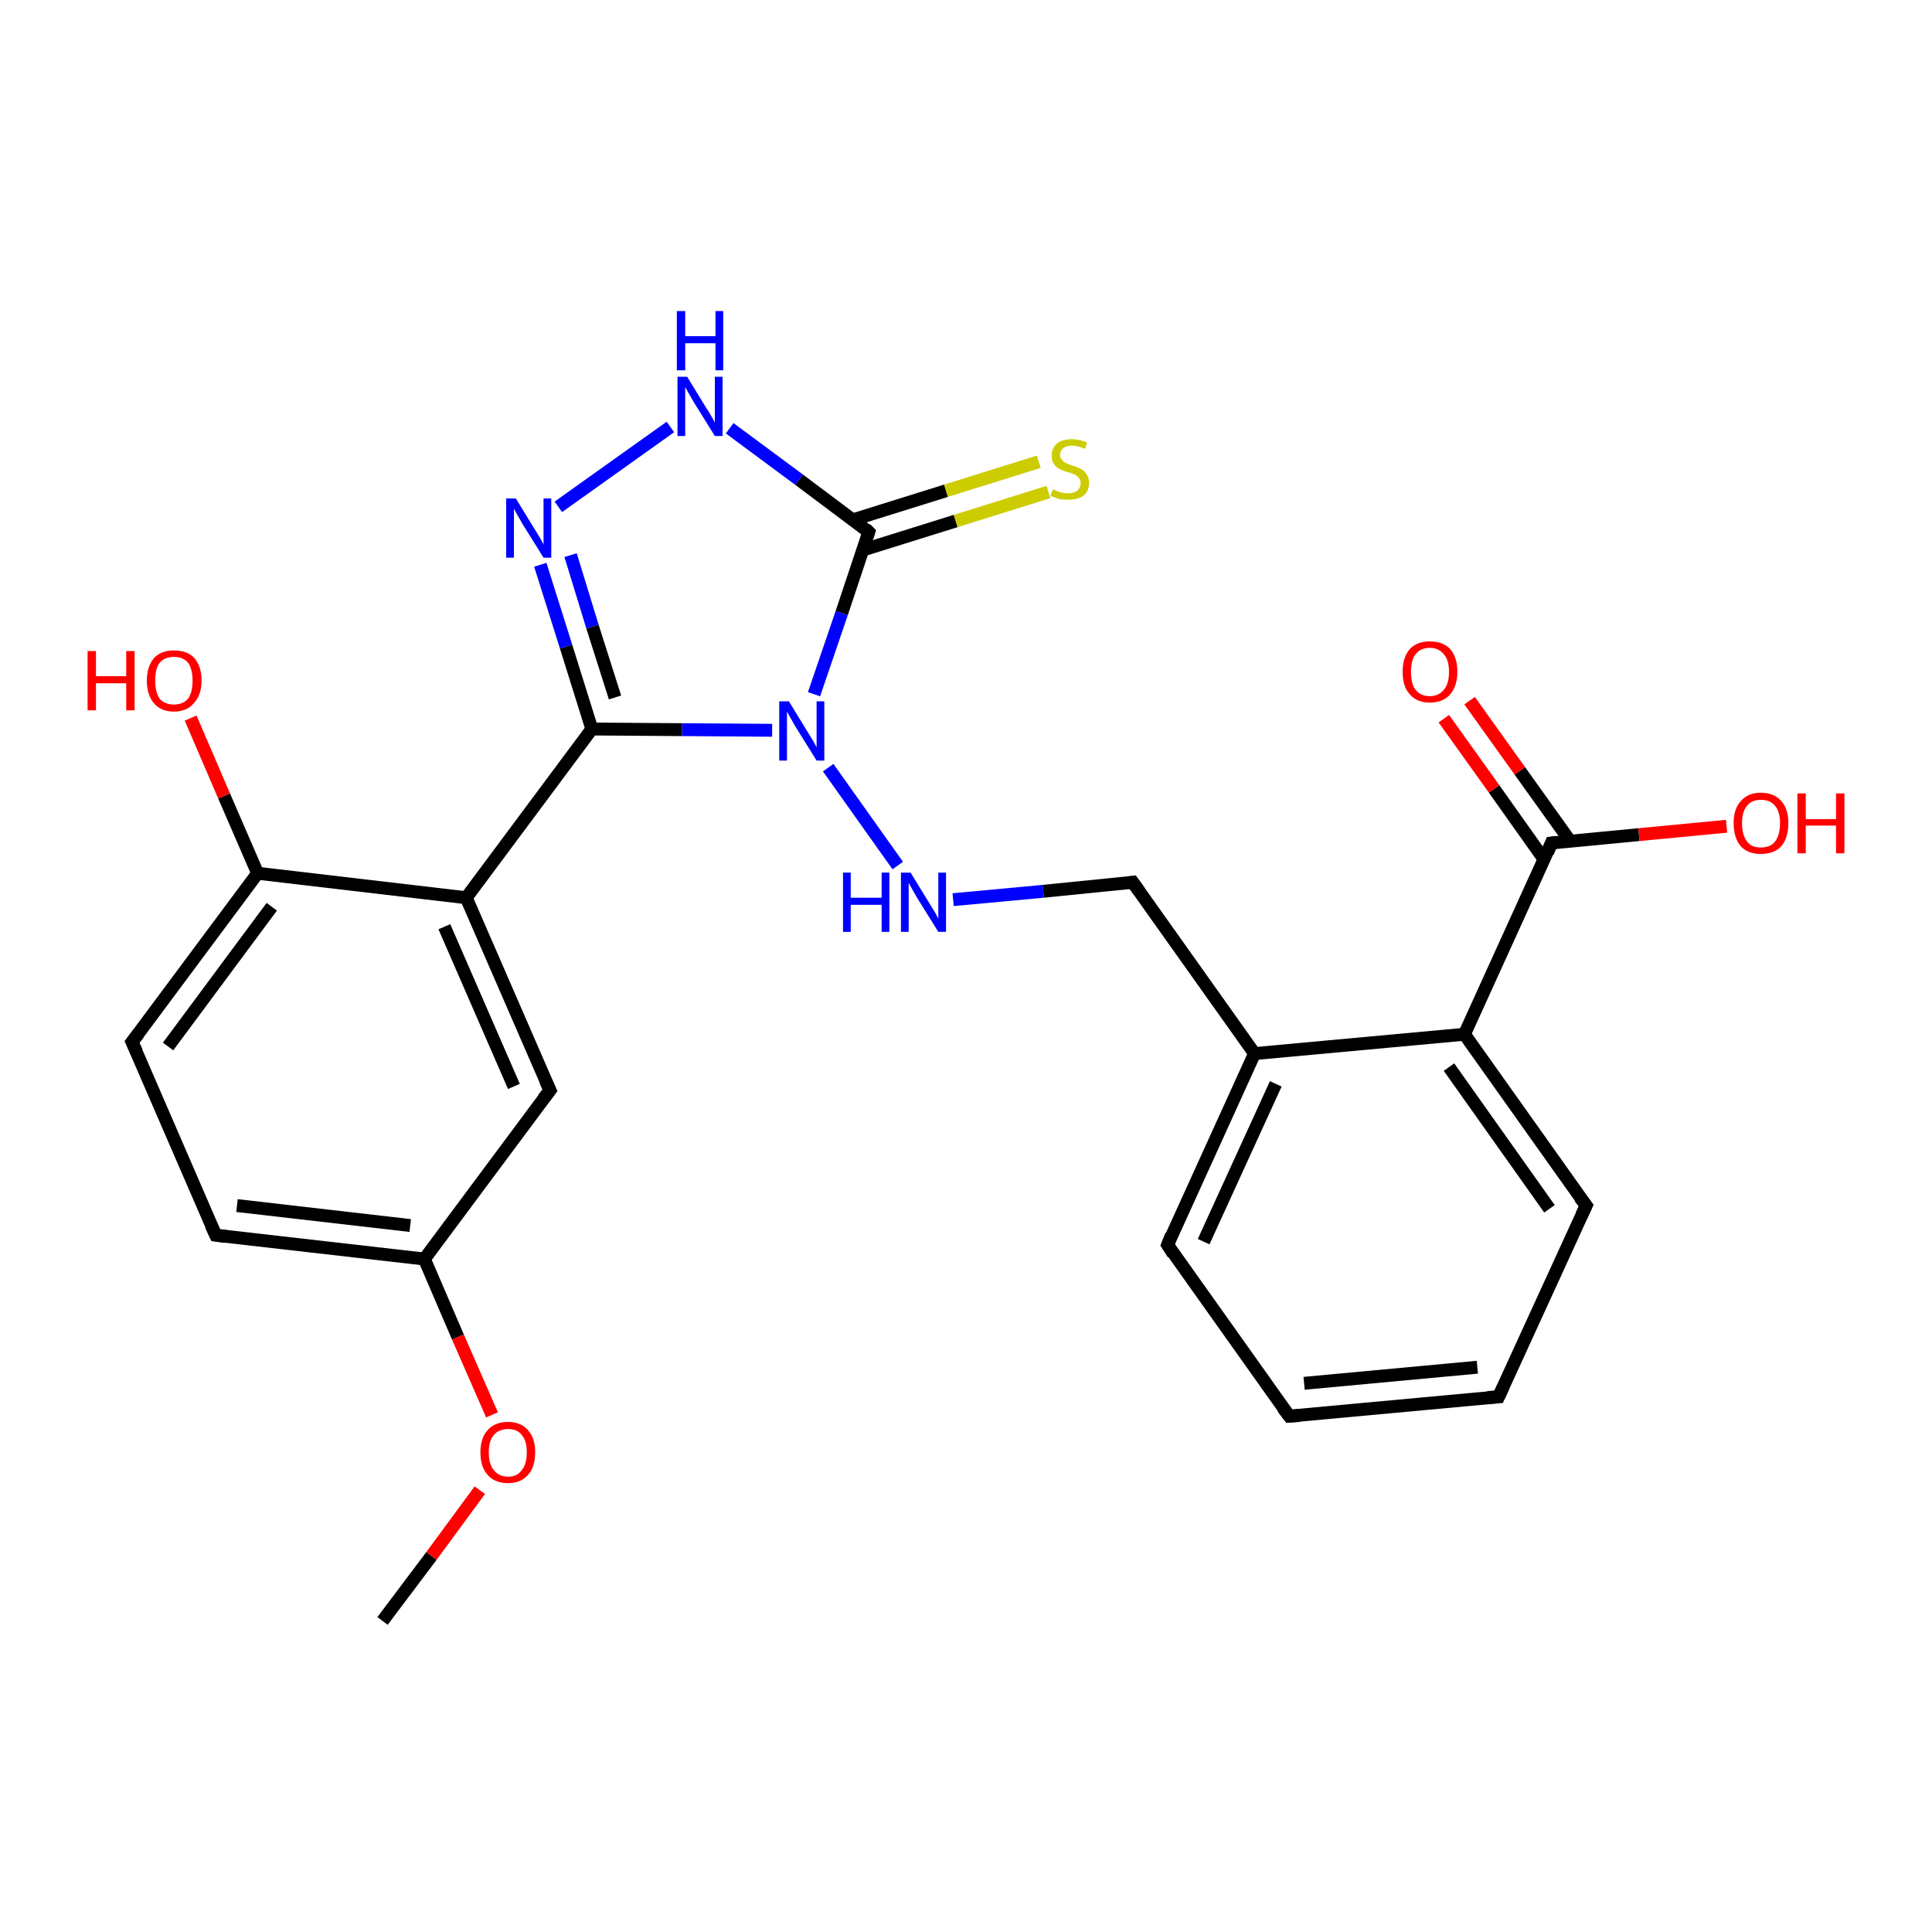 <?xml version='1.0' encoding='iso-8859-1'?>
<svg version='1.1' baseProfile='full'
              xmlns='http://www.w3.org/2000/svg'
                      xmlns:rdkit='http://www.rdkit.org/xml'
                      xmlns:xlink='http://www.w3.org/1999/xlink'
                  xml:space='preserve'
width='300px' height='300px' viewBox='0 0 300 300'>
<!-- END OF HEADER -->
<rect style='opacity:1.0;fill:#FFFFFF;stroke:none' width='300.0' height='300.0' x='0.0' y='0.0'> </rect>
<path class='bond-0 atom-0 atom-1' d='M 59.4,251.7 L 67.0,241.6' style='fill:none;fill-rule:evenodd;stroke:#000000;stroke-width:2.0px;stroke-linecap:butt;stroke-linejoin:miter;stroke-opacity:1' />
<path class='bond-0 atom-0 atom-1' d='M 67.0,241.6 L 74.5,231.4' style='fill:none;fill-rule:evenodd;stroke:#FF0000;stroke-width:2.0px;stroke-linecap:butt;stroke-linejoin:miter;stroke-opacity:1' />
<path class='bond-1 atom-1 atom-2' d='M 76.4,219.7 L 71.1,207.6' style='fill:none;fill-rule:evenodd;stroke:#FF0000;stroke-width:2.0px;stroke-linecap:butt;stroke-linejoin:miter;stroke-opacity:1' />
<path class='bond-1 atom-1 atom-2' d='M 71.1,207.6 L 65.9,195.5' style='fill:none;fill-rule:evenodd;stroke:#000000;stroke-width:2.0px;stroke-linecap:butt;stroke-linejoin:miter;stroke-opacity:1' />
<path class='bond-2 atom-2 atom-3' d='M 65.9,195.5 L 33.5,191.8' style='fill:none;fill-rule:evenodd;stroke:#000000;stroke-width:2.0px;stroke-linecap:butt;stroke-linejoin:miter;stroke-opacity:1' />
<path class='bond-2 atom-2 atom-3' d='M 63.7,190.3 L 36.8,187.2' style='fill:none;fill-rule:evenodd;stroke:#000000;stroke-width:2.0px;stroke-linecap:butt;stroke-linejoin:miter;stroke-opacity:1' />
<path class='bond-3 atom-3 atom-4' d='M 33.5,191.8 L 20.5,161.8' style='fill:none;fill-rule:evenodd;stroke:#000000;stroke-width:2.0px;stroke-linecap:butt;stroke-linejoin:miter;stroke-opacity:1' />
<path class='bond-4 atom-4 atom-5' d='M 20.5,161.8 L 40.0,135.6' style='fill:none;fill-rule:evenodd;stroke:#000000;stroke-width:2.0px;stroke-linecap:butt;stroke-linejoin:miter;stroke-opacity:1' />
<path class='bond-4 atom-4 atom-5' d='M 26.1,162.5 L 42.2,140.8' style='fill:none;fill-rule:evenodd;stroke:#000000;stroke-width:2.0px;stroke-linecap:butt;stroke-linejoin:miter;stroke-opacity:1' />
<path class='bond-5 atom-5 atom-6' d='M 40.0,135.6 L 34.8,123.6' style='fill:none;fill-rule:evenodd;stroke:#000000;stroke-width:2.0px;stroke-linecap:butt;stroke-linejoin:miter;stroke-opacity:1' />
<path class='bond-5 atom-5 atom-6' d='M 34.8,123.6 L 29.6,111.5' style='fill:none;fill-rule:evenodd;stroke:#FF0000;stroke-width:2.0px;stroke-linecap:butt;stroke-linejoin:miter;stroke-opacity:1' />
<path class='bond-6 atom-5 atom-7' d='M 40.0,135.6 L 72.4,139.4' style='fill:none;fill-rule:evenodd;stroke:#000000;stroke-width:2.0px;stroke-linecap:butt;stroke-linejoin:miter;stroke-opacity:1' />
<path class='bond-7 atom-7 atom-8' d='M 72.4,139.4 L 85.4,169.3' style='fill:none;fill-rule:evenodd;stroke:#000000;stroke-width:2.0px;stroke-linecap:butt;stroke-linejoin:miter;stroke-opacity:1' />
<path class='bond-7 atom-7 atom-8' d='M 69.0,143.9 L 79.8,168.7' style='fill:none;fill-rule:evenodd;stroke:#000000;stroke-width:2.0px;stroke-linecap:butt;stroke-linejoin:miter;stroke-opacity:1' />
<path class='bond-8 atom-7 atom-9' d='M 72.4,139.4 L 91.9,113.2' style='fill:none;fill-rule:evenodd;stroke:#000000;stroke-width:2.0px;stroke-linecap:butt;stroke-linejoin:miter;stroke-opacity:1' />
<path class='bond-9 atom-9 atom-10' d='M 91.9,113.2 L 87.9,100.4' style='fill:none;fill-rule:evenodd;stroke:#000000;stroke-width:2.0px;stroke-linecap:butt;stroke-linejoin:miter;stroke-opacity:1' />
<path class='bond-9 atom-9 atom-10' d='M 87.9,100.4 L 83.9,87.7' style='fill:none;fill-rule:evenodd;stroke:#0000FF;stroke-width:2.0px;stroke-linecap:butt;stroke-linejoin:miter;stroke-opacity:1' />
<path class='bond-9 atom-9 atom-10' d='M 95.5,108.3 L 92.0,97.3' style='fill:none;fill-rule:evenodd;stroke:#000000;stroke-width:2.0px;stroke-linecap:butt;stroke-linejoin:miter;stroke-opacity:1' />
<path class='bond-9 atom-9 atom-10' d='M 92.0,97.3 L 88.6,86.2' style='fill:none;fill-rule:evenodd;stroke:#0000FF;stroke-width:2.0px;stroke-linecap:butt;stroke-linejoin:miter;stroke-opacity:1' />
<path class='bond-10 atom-10 atom-11' d='M 86.7,78.7 L 104.1,66.3' style='fill:none;fill-rule:evenodd;stroke:#0000FF;stroke-width:2.0px;stroke-linecap:butt;stroke-linejoin:miter;stroke-opacity:1' />
<path class='bond-11 atom-11 atom-12' d='M 113.3,66.5 L 124.1,74.5' style='fill:none;fill-rule:evenodd;stroke:#0000FF;stroke-width:2.0px;stroke-linecap:butt;stroke-linejoin:miter;stroke-opacity:1' />
<path class='bond-11 atom-11 atom-12' d='M 124.1,74.5 L 134.9,82.6' style='fill:none;fill-rule:evenodd;stroke:#000000;stroke-width:2.0px;stroke-linecap:butt;stroke-linejoin:miter;stroke-opacity:1' />
<path class='bond-12 atom-12 atom-13' d='M 134.0,85.4 L 148.4,80.9' style='fill:none;fill-rule:evenodd;stroke:#000000;stroke-width:2.0px;stroke-linecap:butt;stroke-linejoin:miter;stroke-opacity:1' />
<path class='bond-12 atom-12 atom-13' d='M 148.4,80.9 L 162.8,76.4' style='fill:none;fill-rule:evenodd;stroke:#CCCC00;stroke-width:2.0px;stroke-linecap:butt;stroke-linejoin:miter;stroke-opacity:1' />
<path class='bond-12 atom-12 atom-13' d='M 132.5,80.7 L 146.9,76.2' style='fill:none;fill-rule:evenodd;stroke:#000000;stroke-width:2.0px;stroke-linecap:butt;stroke-linejoin:miter;stroke-opacity:1' />
<path class='bond-12 atom-12 atom-13' d='M 146.9,76.2 L 161.3,71.7' style='fill:none;fill-rule:evenodd;stroke:#CCCC00;stroke-width:2.0px;stroke-linecap:butt;stroke-linejoin:miter;stroke-opacity:1' />
<path class='bond-13 atom-12 atom-14' d='M 134.9,82.6 L 130.7,95.2' style='fill:none;fill-rule:evenodd;stroke:#000000;stroke-width:2.0px;stroke-linecap:butt;stroke-linejoin:miter;stroke-opacity:1' />
<path class='bond-13 atom-12 atom-14' d='M 130.7,95.2 L 126.4,107.8' style='fill:none;fill-rule:evenodd;stroke:#0000FF;stroke-width:2.0px;stroke-linecap:butt;stroke-linejoin:miter;stroke-opacity:1' />
<path class='bond-14 atom-14 atom-15' d='M 128.6,119.2 L 139.4,134.4' style='fill:none;fill-rule:evenodd;stroke:#0000FF;stroke-width:2.0px;stroke-linecap:butt;stroke-linejoin:miter;stroke-opacity:1' />
<path class='bond-15 atom-15 atom-16' d='M 148.0,139.7 L 162.0,138.4' style='fill:none;fill-rule:evenodd;stroke:#0000FF;stroke-width:2.0px;stroke-linecap:butt;stroke-linejoin:miter;stroke-opacity:1' />
<path class='bond-15 atom-15 atom-16' d='M 162.0,138.4 L 175.9,137.0' style='fill:none;fill-rule:evenodd;stroke:#000000;stroke-width:2.0px;stroke-linecap:butt;stroke-linejoin:miter;stroke-opacity:1' />
<path class='bond-16 atom-16 atom-17' d='M 175.9,137.0 L 194.8,163.6' style='fill:none;fill-rule:evenodd;stroke:#000000;stroke-width:2.0px;stroke-linecap:butt;stroke-linejoin:miter;stroke-opacity:1' />
<path class='bond-17 atom-17 atom-18' d='M 194.8,163.6 L 181.3,193.3' style='fill:none;fill-rule:evenodd;stroke:#000000;stroke-width:2.0px;stroke-linecap:butt;stroke-linejoin:miter;stroke-opacity:1' />
<path class='bond-17 atom-17 atom-18' d='M 198.1,168.3 L 186.9,192.8' style='fill:none;fill-rule:evenodd;stroke:#000000;stroke-width:2.0px;stroke-linecap:butt;stroke-linejoin:miter;stroke-opacity:1' />
<path class='bond-18 atom-18 atom-19' d='M 181.3,193.3 L 200.2,219.9' style='fill:none;fill-rule:evenodd;stroke:#000000;stroke-width:2.0px;stroke-linecap:butt;stroke-linejoin:miter;stroke-opacity:1' />
<path class='bond-19 atom-19 atom-20' d='M 200.2,219.9 L 232.7,216.9' style='fill:none;fill-rule:evenodd;stroke:#000000;stroke-width:2.0px;stroke-linecap:butt;stroke-linejoin:miter;stroke-opacity:1' />
<path class='bond-19 atom-19 atom-20' d='M 202.5,214.8 L 229.4,212.3' style='fill:none;fill-rule:evenodd;stroke:#000000;stroke-width:2.0px;stroke-linecap:butt;stroke-linejoin:miter;stroke-opacity:1' />
<path class='bond-20 atom-20 atom-21' d='M 232.7,216.9 L 246.3,187.2' style='fill:none;fill-rule:evenodd;stroke:#000000;stroke-width:2.0px;stroke-linecap:butt;stroke-linejoin:miter;stroke-opacity:1' />
<path class='bond-21 atom-21 atom-22' d='M 246.3,187.2 L 227.4,160.6' style='fill:none;fill-rule:evenodd;stroke:#000000;stroke-width:2.0px;stroke-linecap:butt;stroke-linejoin:miter;stroke-opacity:1' />
<path class='bond-21 atom-21 atom-22' d='M 240.6,187.7 L 225.0,165.7' style='fill:none;fill-rule:evenodd;stroke:#000000;stroke-width:2.0px;stroke-linecap:butt;stroke-linejoin:miter;stroke-opacity:1' />
<path class='bond-22 atom-22 atom-23' d='M 227.4,160.6 L 240.9,130.9' style='fill:none;fill-rule:evenodd;stroke:#000000;stroke-width:2.0px;stroke-linecap:butt;stroke-linejoin:miter;stroke-opacity:1' />
<path class='bond-23 atom-23 atom-24' d='M 240.9,130.9 L 254.5,129.6' style='fill:none;fill-rule:evenodd;stroke:#000000;stroke-width:2.0px;stroke-linecap:butt;stroke-linejoin:miter;stroke-opacity:1' />
<path class='bond-23 atom-23 atom-24' d='M 254.5,129.6 L 268.1,128.3' style='fill:none;fill-rule:evenodd;stroke:#FF0000;stroke-width:2.0px;stroke-linecap:butt;stroke-linejoin:miter;stroke-opacity:1' />
<path class='bond-24 atom-23 atom-25' d='M 243.8,130.6 L 236.0,119.7' style='fill:none;fill-rule:evenodd;stroke:#000000;stroke-width:2.0px;stroke-linecap:butt;stroke-linejoin:miter;stroke-opacity:1' />
<path class='bond-24 atom-23 atom-25' d='M 236.0,119.7 L 228.2,108.8' style='fill:none;fill-rule:evenodd;stroke:#FF0000;stroke-width:2.0px;stroke-linecap:butt;stroke-linejoin:miter;stroke-opacity:1' />
<path class='bond-24 atom-23 atom-25' d='M 239.8,133.5 L 232.0,122.5' style='fill:none;fill-rule:evenodd;stroke:#000000;stroke-width:2.0px;stroke-linecap:butt;stroke-linejoin:miter;stroke-opacity:1' />
<path class='bond-24 atom-23 atom-25' d='M 232.0,122.5 L 224.2,111.6' style='fill:none;fill-rule:evenodd;stroke:#FF0000;stroke-width:2.0px;stroke-linecap:butt;stroke-linejoin:miter;stroke-opacity:1' />
<path class='bond-25 atom-8 atom-2' d='M 85.4,169.3 L 65.9,195.5' style='fill:none;fill-rule:evenodd;stroke:#000000;stroke-width:2.0px;stroke-linecap:butt;stroke-linejoin:miter;stroke-opacity:1' />
<path class='bond-26 atom-14 atom-9' d='M 119.9,113.4 L 105.9,113.3' style='fill:none;fill-rule:evenodd;stroke:#0000FF;stroke-width:2.0px;stroke-linecap:butt;stroke-linejoin:miter;stroke-opacity:1' />
<path class='bond-26 atom-14 atom-9' d='M 105.9,113.3 L 91.9,113.2' style='fill:none;fill-rule:evenodd;stroke:#000000;stroke-width:2.0px;stroke-linecap:butt;stroke-linejoin:miter;stroke-opacity:1' />
<path class='bond-27 atom-22 atom-17' d='M 227.4,160.6 L 194.8,163.6' style='fill:none;fill-rule:evenodd;stroke:#000000;stroke-width:2.0px;stroke-linecap:butt;stroke-linejoin:miter;stroke-opacity:1' />
<path d='M 35.1,192.0 L 33.5,191.8 L 32.8,190.3' style='fill:none;stroke:#000000;stroke-width:2.0px;stroke-linecap:butt;stroke-linejoin:miter;stroke-opacity:1;' />
<path d='M 21.2,163.3 L 20.5,161.8 L 21.5,160.5' style='fill:none;stroke:#000000;stroke-width:2.0px;stroke-linecap:butt;stroke-linejoin:miter;stroke-opacity:1;' />
<path d='M 84.7,167.8 L 85.4,169.3 L 84.4,170.6' style='fill:none;stroke:#000000;stroke-width:2.0px;stroke-linecap:butt;stroke-linejoin:miter;stroke-opacity:1;' />
<path d='M 134.4,82.1 L 134.9,82.6 L 134.7,83.2' style='fill:none;stroke:#000000;stroke-width:2.0px;stroke-linecap:butt;stroke-linejoin:miter;stroke-opacity:1;' />
<path d='M 175.2,137.1 L 175.9,137.0 L 176.9,138.4' style='fill:none;stroke:#000000;stroke-width:2.0px;stroke-linecap:butt;stroke-linejoin:miter;stroke-opacity:1;' />
<path d='M 181.9,191.8 L 181.3,193.3 L 182.2,194.7' style='fill:none;stroke:#000000;stroke-width:2.0px;stroke-linecap:butt;stroke-linejoin:miter;stroke-opacity:1;' />
<path d='M 199.2,218.6 L 200.2,219.9 L 201.8,219.8' style='fill:none;stroke:#000000;stroke-width:2.0px;stroke-linecap:butt;stroke-linejoin:miter;stroke-opacity:1;' />
<path d='M 231.0,217.0 L 232.7,216.9 L 233.4,215.4' style='fill:none;stroke:#000000;stroke-width:2.0px;stroke-linecap:butt;stroke-linejoin:miter;stroke-opacity:1;' />
<path d='M 245.6,188.7 L 246.3,187.2 L 245.3,185.9' style='fill:none;stroke:#000000;stroke-width:2.0px;stroke-linecap:butt;stroke-linejoin:miter;stroke-opacity:1;' />
<path d='M 240.3,132.4 L 240.9,130.9 L 241.6,130.8' style='fill:none;stroke:#000000;stroke-width:2.0px;stroke-linecap:butt;stroke-linejoin:miter;stroke-opacity:1;' />
<path class='atom-1' d='M 74.6 225.5
Q 74.6 223.3, 75.7 222.1
Q 76.8 220.8, 78.9 220.8
Q 80.9 220.8, 82.0 222.1
Q 83.1 223.3, 83.1 225.5
Q 83.1 227.8, 82.0 229.0
Q 80.9 230.3, 78.9 230.3
Q 76.8 230.3, 75.7 229.0
Q 74.6 227.8, 74.6 225.5
M 78.9 229.3
Q 80.3 229.3, 81.0 228.3
Q 81.8 227.4, 81.8 225.5
Q 81.8 223.7, 81.0 222.8
Q 80.3 221.9, 78.9 221.9
Q 77.5 221.9, 76.7 222.8
Q 75.9 223.7, 75.9 225.5
Q 75.9 227.4, 76.7 228.3
Q 77.5 229.3, 78.9 229.3
' fill='#FF0000'/>
<path class='atom-6' d='M 13.6 101.1
L 14.9 101.1
L 14.9 105.0
L 19.6 105.0
L 19.6 101.1
L 20.9 101.1
L 20.9 110.3
L 19.6 110.3
L 19.6 106.1
L 14.9 106.1
L 14.9 110.3
L 13.6 110.3
L 13.6 101.1
' fill='#FF0000'/>
<path class='atom-6' d='M 22.8 105.7
Q 22.8 103.5, 23.9 102.2
Q 25.0 101.0, 27.0 101.0
Q 29.1 101.0, 30.2 102.2
Q 31.3 103.5, 31.3 105.7
Q 31.3 107.9, 30.1 109.2
Q 29.0 110.5, 27.0 110.5
Q 25.0 110.5, 23.9 109.2
Q 22.8 107.9, 22.8 105.7
M 27.0 109.4
Q 28.4 109.4, 29.2 108.5
Q 29.9 107.5, 29.9 105.7
Q 29.9 103.9, 29.2 102.9
Q 28.4 102.0, 27.0 102.0
Q 25.6 102.0, 24.8 102.9
Q 24.1 103.8, 24.1 105.7
Q 24.1 107.5, 24.8 108.5
Q 25.6 109.4, 27.0 109.4
' fill='#FF0000'/>
<path class='atom-10' d='M 80.1 77.4
L 83.1 82.3
Q 83.4 82.8, 83.9 83.6
Q 84.4 84.5, 84.4 84.6
L 84.4 77.4
L 85.6 77.4
L 85.6 86.6
L 84.4 86.6
L 81.1 81.3
Q 80.7 80.6, 80.3 79.9
Q 79.9 79.2, 79.8 79.0
L 79.8 86.6
L 78.6 86.6
L 78.6 77.4
L 80.1 77.4
' fill='#0000FF'/>
<path class='atom-11' d='M 106.7 58.5
L 109.7 63.4
Q 110.0 63.8, 110.5 64.7
Q 111.0 65.6, 111.0 65.6
L 111.0 58.5
L 112.2 58.5
L 112.2 67.7
L 111.0 67.7
L 107.7 62.4
Q 107.3 61.7, 106.9 61.0
Q 106.5 60.3, 106.4 60.1
L 106.4 67.7
L 105.2 67.7
L 105.2 58.5
L 106.7 58.5
' fill='#0000FF'/>
<path class='atom-11' d='M 105.1 48.3
L 106.4 48.3
L 106.4 52.2
L 111.1 52.2
L 111.1 48.3
L 112.3 48.3
L 112.3 57.5
L 111.1 57.5
L 111.1 53.3
L 106.4 53.3
L 106.4 57.5
L 105.1 57.5
L 105.1 48.3
' fill='#0000FF'/>
<path class='atom-13' d='M 163.5 76.0
Q 163.6 76.0, 164.0 76.2
Q 164.4 76.4, 164.9 76.5
Q 165.4 76.6, 165.9 76.6
Q 166.7 76.6, 167.3 76.2
Q 167.8 75.7, 167.8 75.0
Q 167.8 74.5, 167.5 74.2
Q 167.3 73.9, 166.9 73.7
Q 166.5 73.5, 165.8 73.3
Q 165.0 73.1, 164.5 72.8
Q 164.0 72.6, 163.7 72.1
Q 163.3 71.6, 163.3 70.8
Q 163.3 69.6, 164.1 68.9
Q 164.9 68.2, 166.5 68.2
Q 167.5 68.2, 168.8 68.7
L 168.5 69.7
Q 167.3 69.2, 166.5 69.2
Q 165.6 69.2, 165.1 69.6
Q 164.6 70.0, 164.6 70.6
Q 164.6 71.1, 164.9 71.4
Q 165.1 71.7, 165.5 71.9
Q 165.9 72.1, 166.5 72.3
Q 167.3 72.5, 167.8 72.8
Q 168.3 73.0, 168.7 73.6
Q 169.1 74.1, 169.1 75.0
Q 169.1 76.3, 168.2 77.0
Q 167.3 77.6, 165.9 77.6
Q 165.1 77.6, 164.5 77.5
Q 163.9 77.3, 163.1 77.0
L 163.5 76.0
' fill='#CCCC00'/>
<path class='atom-14' d='M 122.5 108.9
L 125.5 113.8
Q 125.8 114.3, 126.3 115.1
Q 126.8 116.0, 126.8 116.1
L 126.8 108.9
L 128.0 108.9
L 128.0 118.1
L 126.8 118.1
L 123.5 112.8
Q 123.1 112.1, 122.7 111.4
Q 122.3 110.7, 122.2 110.5
L 122.2 118.1
L 121.0 118.1
L 121.0 108.9
L 122.5 108.9
' fill='#0000FF'/>
<path class='atom-15' d='M 130.9 135.5
L 132.1 135.5
L 132.1 139.4
L 136.9 139.4
L 136.9 135.5
L 138.1 135.5
L 138.1 144.7
L 136.9 144.7
L 136.9 140.5
L 132.1 140.5
L 132.1 144.7
L 130.9 144.7
L 130.9 135.5
' fill='#0000FF'/>
<path class='atom-15' d='M 141.4 135.5
L 144.4 140.4
Q 144.7 140.9, 145.2 141.7
Q 145.7 142.6, 145.7 142.7
L 145.7 135.5
L 146.9 135.5
L 146.9 144.7
L 145.7 144.7
L 142.4 139.4
Q 142.0 138.7, 141.6 138.0
Q 141.2 137.3, 141.1 137.1
L 141.1 144.7
L 139.9 144.7
L 139.9 135.5
L 141.4 135.5
' fill='#0000FF'/>
<path class='atom-24' d='M 269.2 127.8
Q 269.2 125.6, 270.3 124.4
Q 271.4 123.1, 273.4 123.1
Q 275.5 123.1, 276.6 124.4
Q 277.7 125.6, 277.7 127.8
Q 277.7 130.1, 276.6 131.4
Q 275.5 132.6, 273.4 132.6
Q 271.4 132.6, 270.3 131.4
Q 269.2 130.1, 269.2 127.8
M 273.4 131.6
Q 274.9 131.6, 275.6 130.7
Q 276.4 129.7, 276.4 127.8
Q 276.4 126.0, 275.6 125.1
Q 274.9 124.2, 273.4 124.2
Q 272.0 124.2, 271.3 125.1
Q 270.5 126.0, 270.5 127.8
Q 270.5 129.7, 271.3 130.7
Q 272.0 131.6, 273.4 131.6
' fill='#FF0000'/>
<path class='atom-24' d='M 279.1 123.2
L 280.4 123.2
L 280.4 127.2
L 285.1 127.2
L 285.1 123.2
L 286.4 123.2
L 286.4 132.5
L 285.1 132.5
L 285.1 128.2
L 280.4 128.2
L 280.4 132.5
L 279.1 132.5
L 279.1 123.2
' fill='#FF0000'/>
<path class='atom-25' d='M 217.8 104.3
Q 217.8 102.1, 218.9 100.8
Q 220.0 99.6, 222.0 99.6
Q 224.1 99.6, 225.2 100.8
Q 226.3 102.1, 226.3 104.3
Q 226.3 106.5, 225.2 107.8
Q 224.1 109.1, 222.0 109.1
Q 220.0 109.1, 218.9 107.8
Q 217.8 106.6, 217.8 104.3
M 222.0 108.1
Q 223.4 108.1, 224.2 107.1
Q 225.0 106.2, 225.0 104.3
Q 225.0 102.5, 224.2 101.6
Q 223.4 100.6, 222.0 100.6
Q 220.6 100.6, 219.8 101.6
Q 219.1 102.5, 219.1 104.3
Q 219.1 106.2, 219.8 107.1
Q 220.6 108.1, 222.0 108.1
' fill='#FF0000'/>
</svg>

